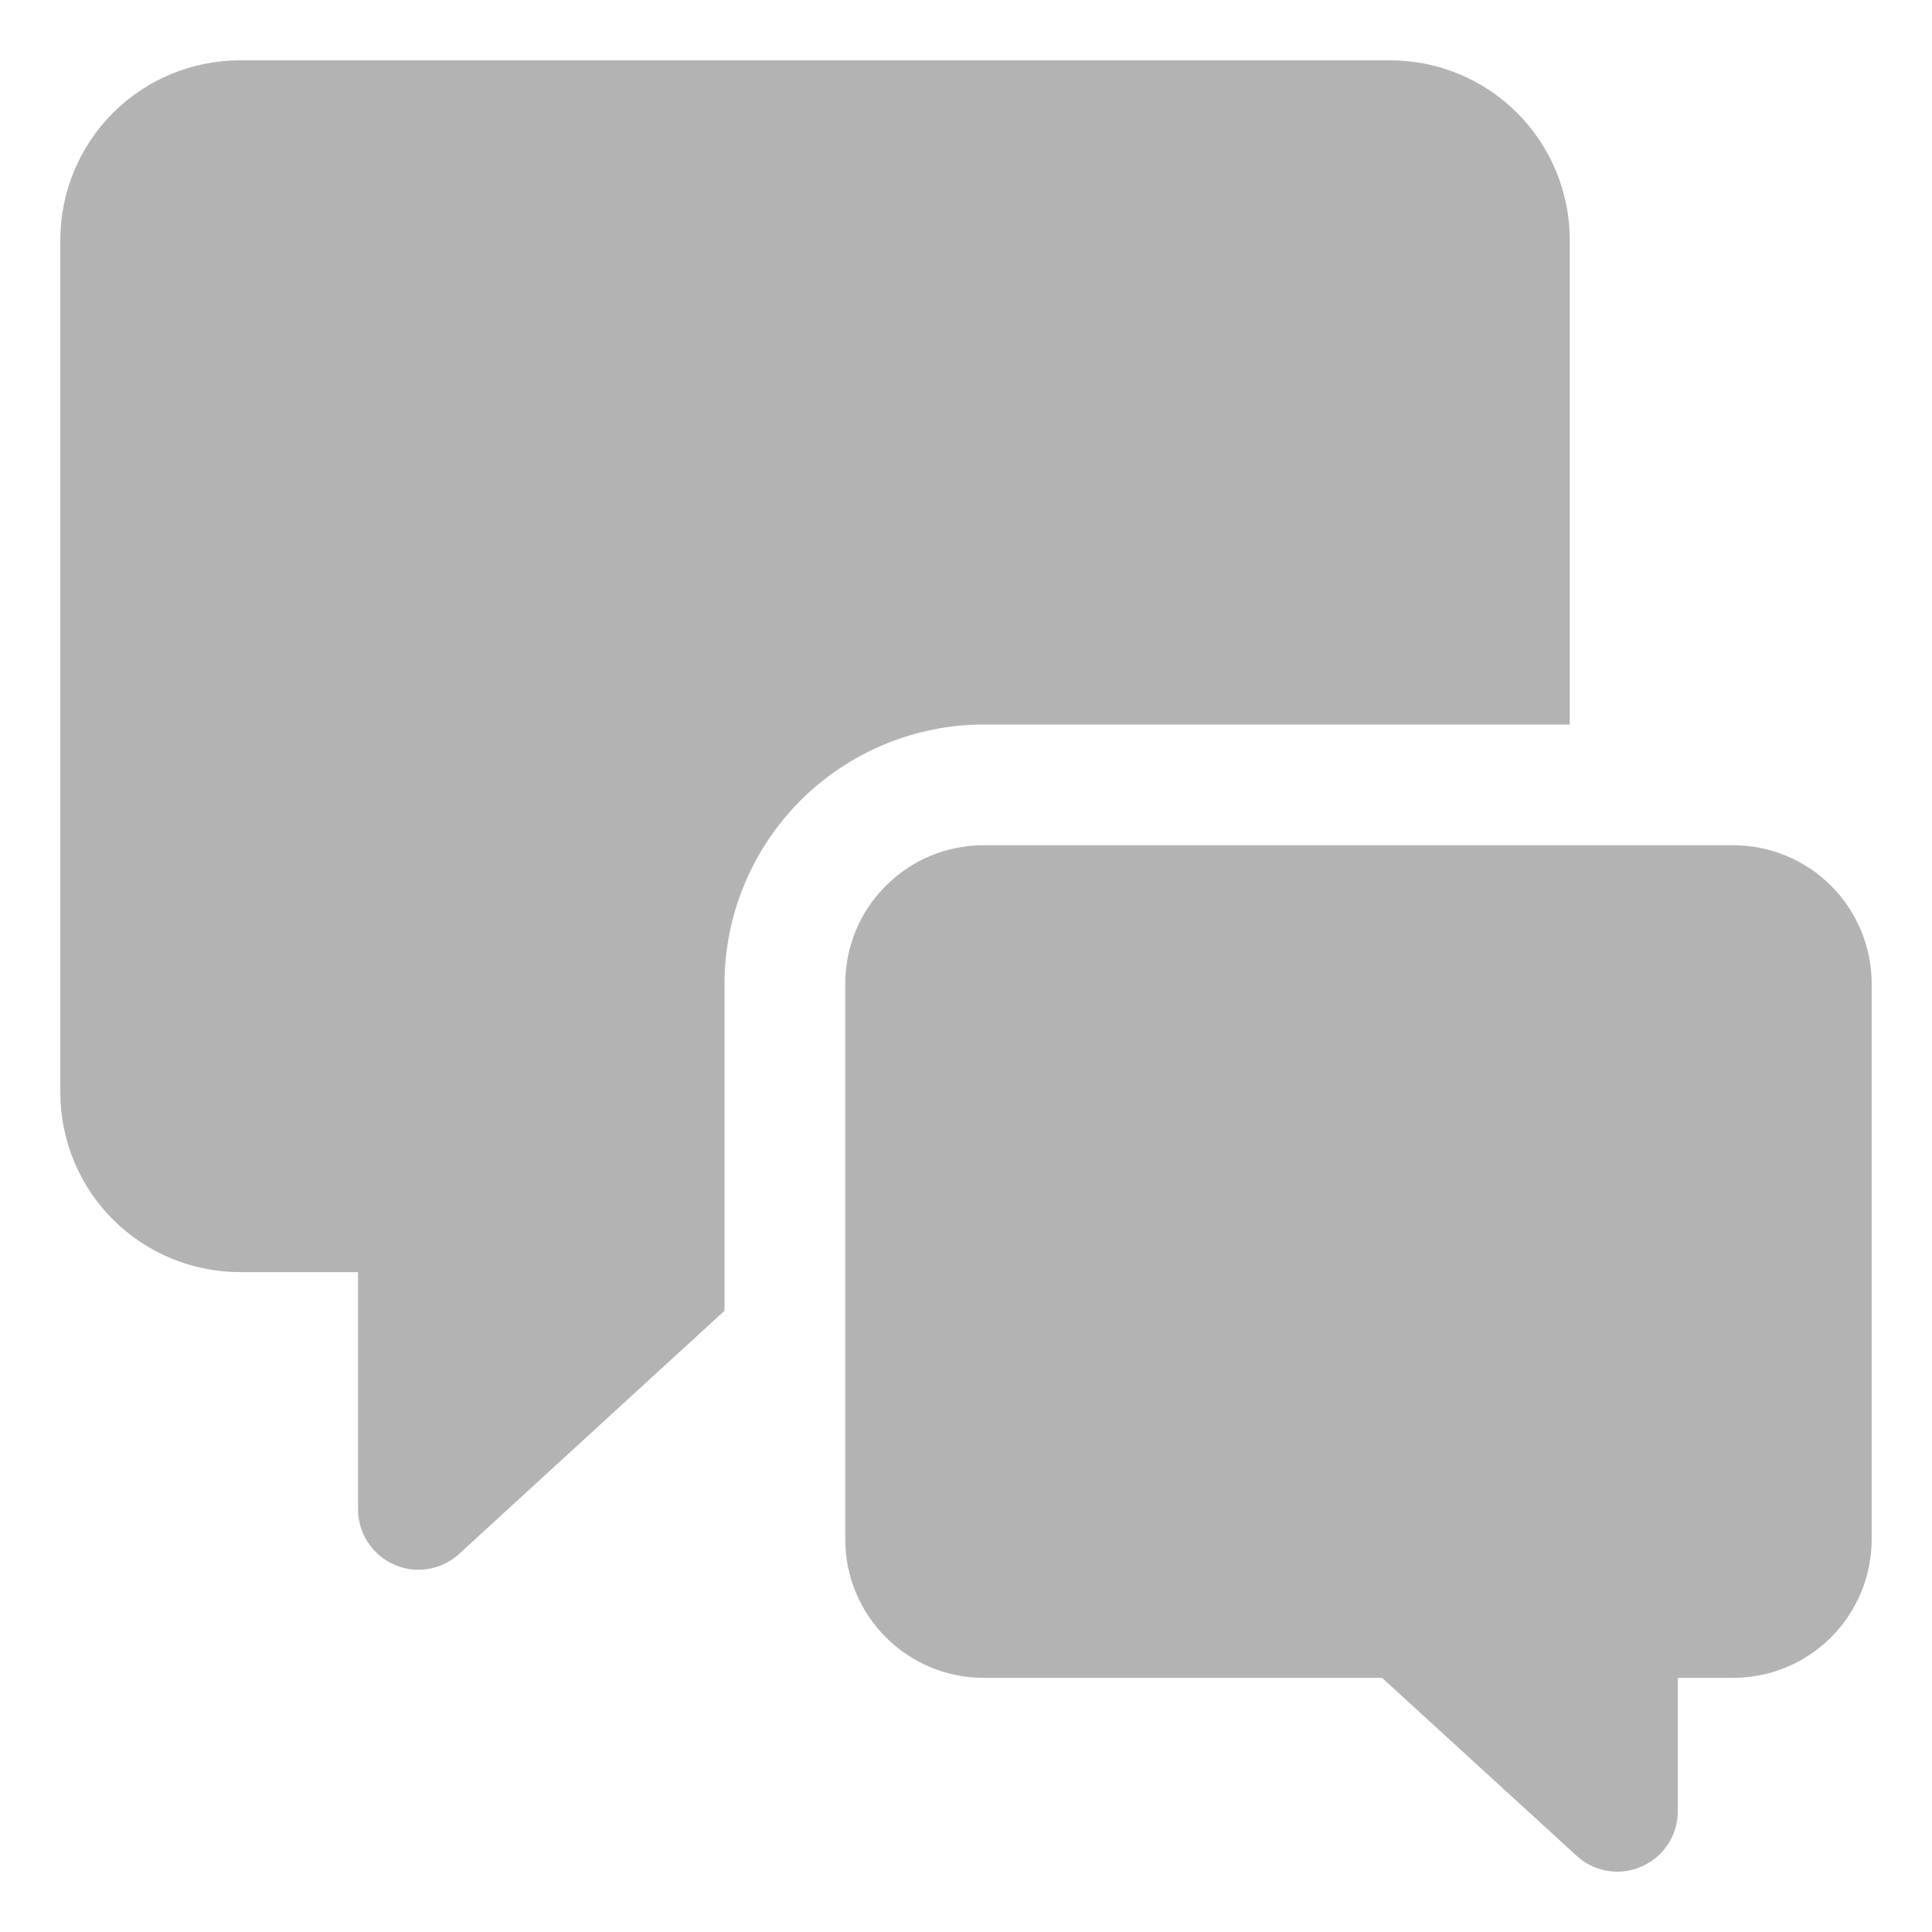 <svg width="18" height="18" viewBox="0 0 18 18" fill="none" xmlns="http://www.w3.org/2000/svg">
<g opacity="0.3">
<path d="M14.625 6.75V2.233C14.625 1.79 14.448 1.366 14.135 1.052C13.822 0.739 13.397 0.563 12.954 0.562H2.233C1.79 0.563 1.366 0.739 1.052 1.052C0.739 1.366 0.563 1.79 0.562 2.233V10.181C0.563 10.624 0.739 11.049 1.052 11.362C1.366 11.675 1.79 11.851 2.233 11.852H3.336V14.062C3.336 14.172 3.368 14.279 3.428 14.37C3.488 14.461 3.573 14.534 3.673 14.577C3.744 14.609 3.821 14.625 3.898 14.625C4.039 14.625 4.175 14.572 4.278 14.477L6.75 12.212V9.163C6.751 8.524 7.006 7.911 7.458 7.458C7.911 7.006 8.524 6.751 9.163 6.75H14.625Z" fill="black"/>
<path d="M16.149 7.875H9.163C8.822 7.875 8.494 8.011 8.253 8.253C8.011 8.494 7.875 8.822 7.875 9.163V14.344C7.875 14.685 8.011 15.013 8.253 15.254C8.494 15.496 8.822 15.632 9.163 15.632H12.876L14.689 17.29C14.793 17.385 14.928 17.438 15.069 17.438C15.147 17.438 15.223 17.421 15.294 17.39C15.395 17.346 15.48 17.274 15.54 17.183C15.6 17.091 15.632 16.984 15.632 16.875V15.632H16.149C16.491 15.632 16.818 15.496 17.06 15.254C17.301 15.013 17.437 14.685 17.438 14.344V9.163C17.437 8.822 17.301 8.494 17.06 8.253C16.818 8.011 16.491 7.875 16.149 7.875Z" fill="black"/>
</g>
</svg>
